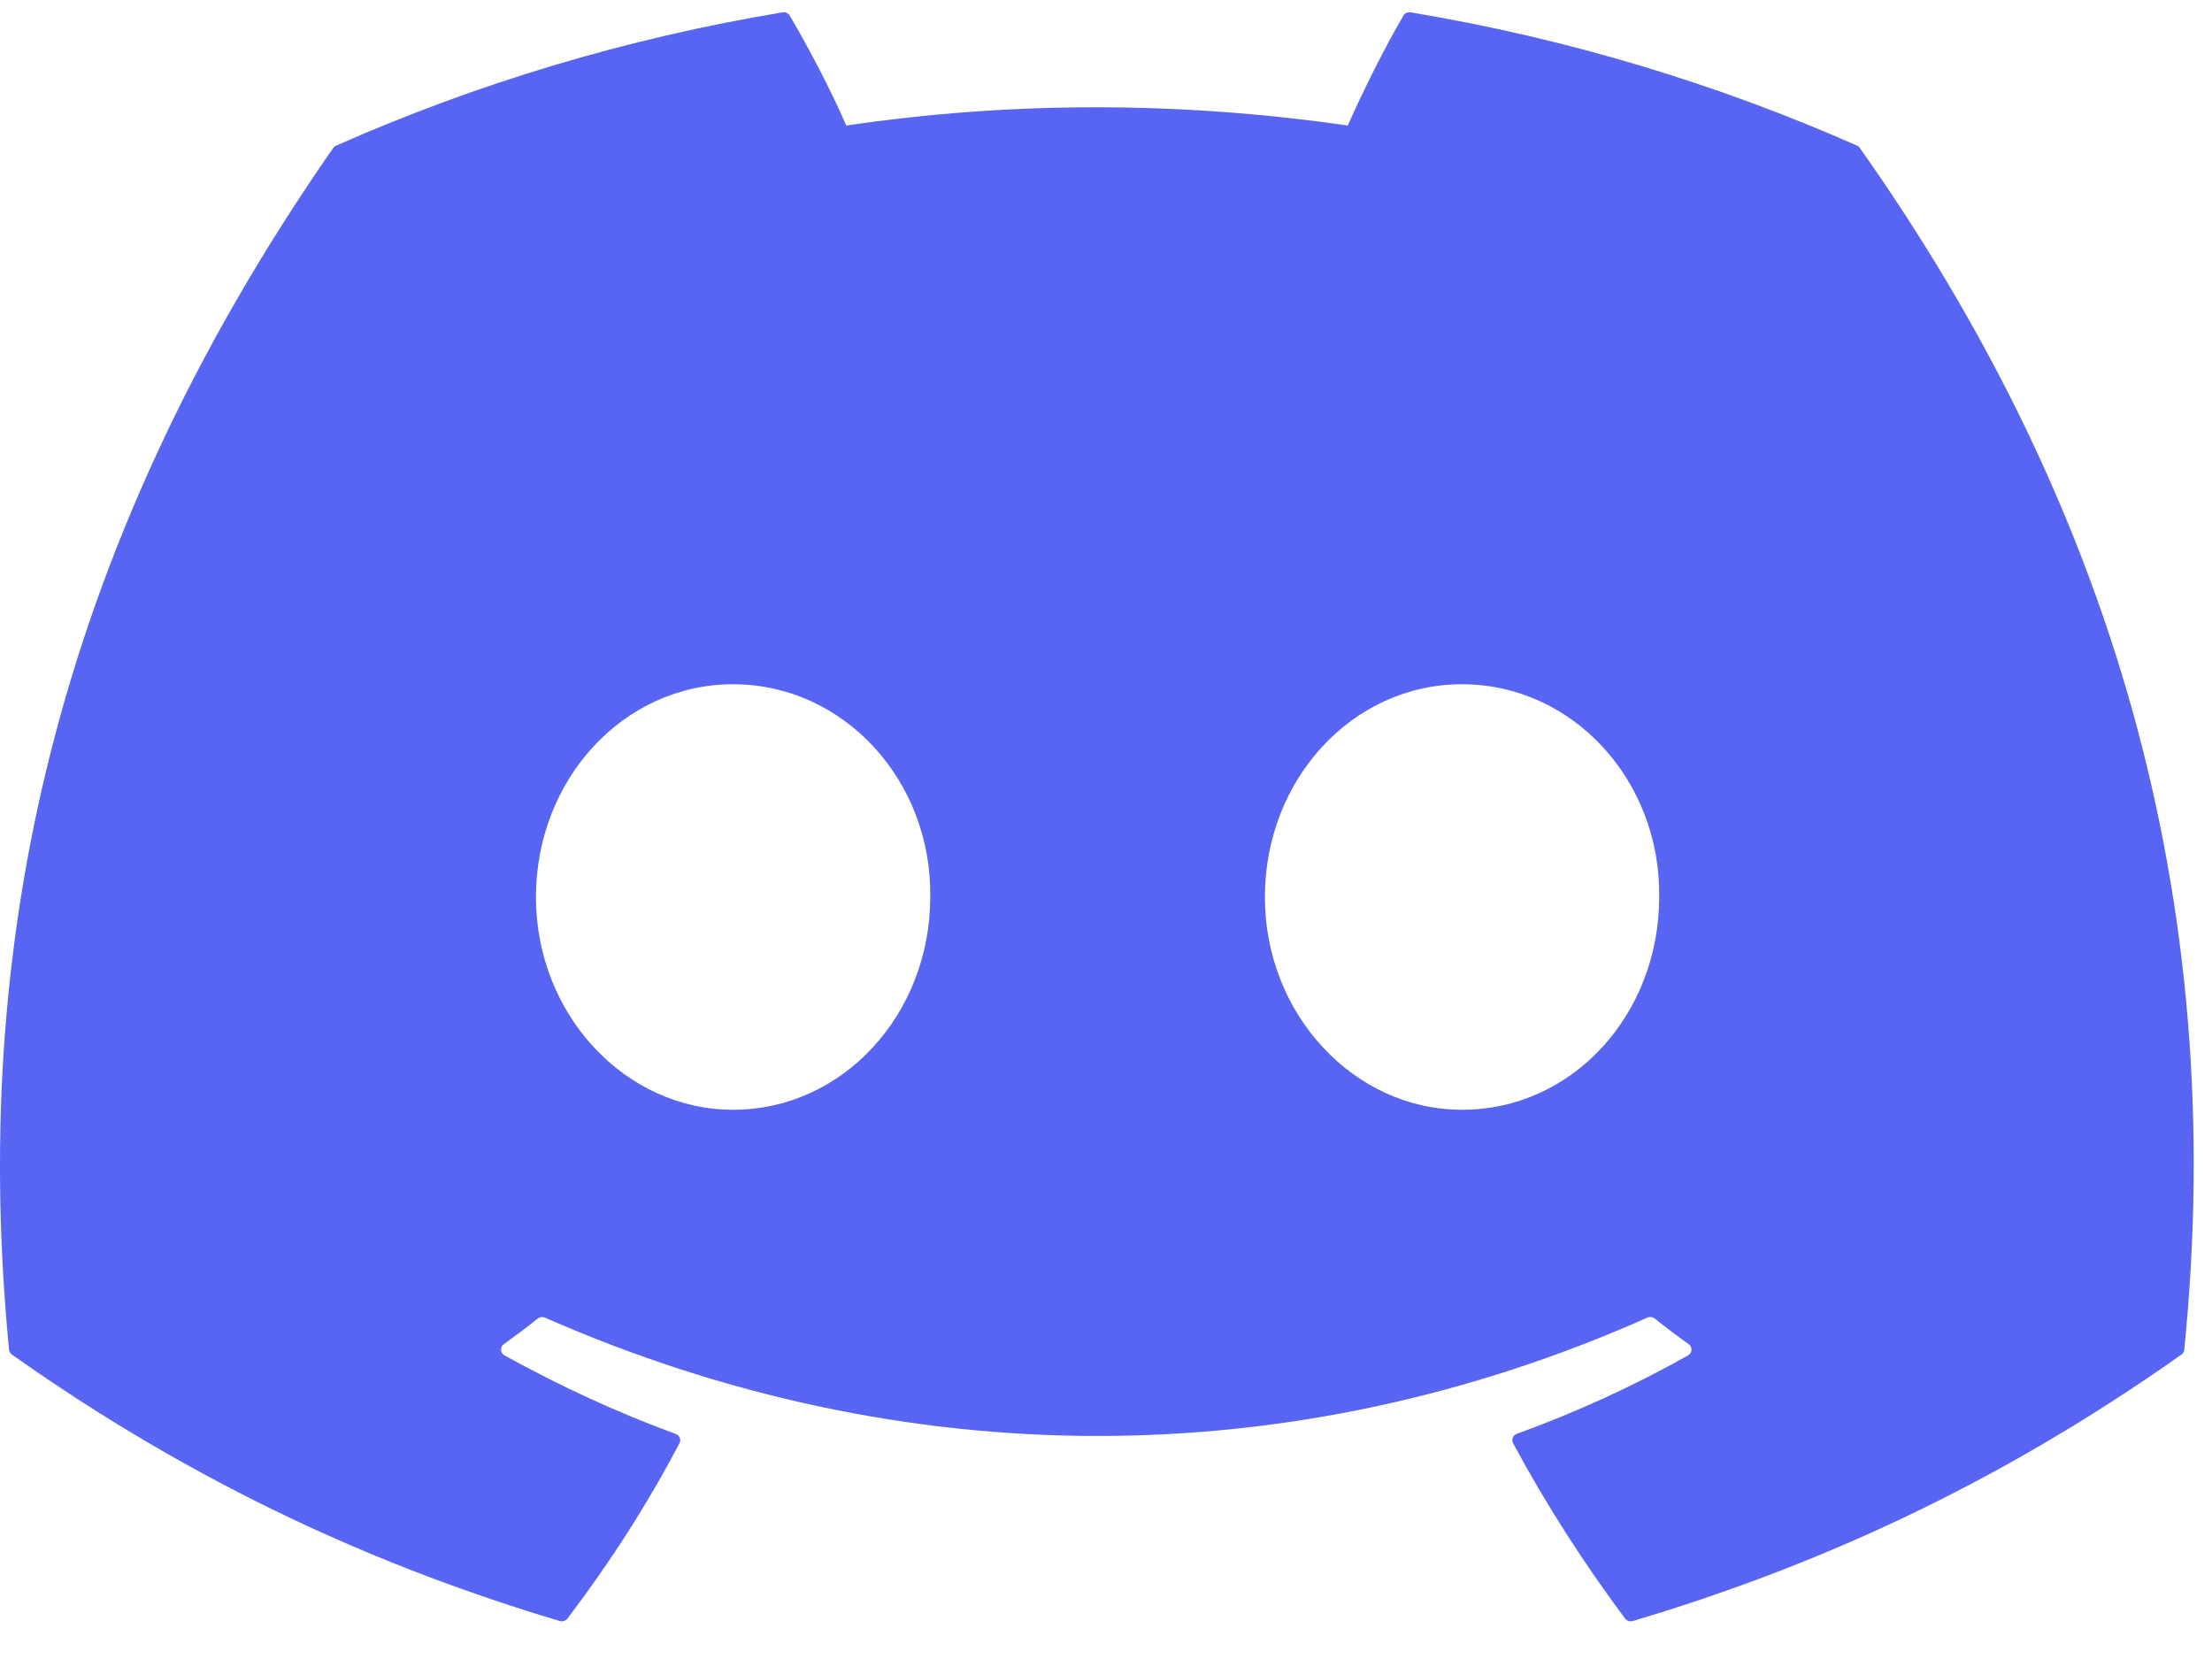<svg width="24" height="18" viewBox="0 0 24 18" fill="none" xmlns="http://www.w3.org/2000/svg">
<path d="M20.149 1.58C18.632 0.91 17.005 0.417 15.305 0.134C15.274 0.129 15.243 0.142 15.227 0.169C15.017 0.528 14.786 0.995 14.623 1.362C12.794 1.098 10.974 1.098 9.182 1.362C9.02 0.987 8.779 0.528 8.569 0.169C8.553 0.143 8.522 0.129 8.491 0.134C6.791 0.416 5.165 0.909 3.647 1.58C3.633 1.585 3.622 1.595 3.615 1.606C0.529 6.043 -0.316 10.37 0.098 14.643C0.1 14.664 0.112 14.684 0.129 14.697C2.165 16.136 4.137 17.009 6.073 17.588C6.104 17.597 6.137 17.586 6.156 17.562C6.614 16.96 7.022 16.326 7.372 15.659C7.393 15.619 7.373 15.573 7.331 15.558C6.683 15.321 6.067 15.033 5.474 14.706C5.427 14.68 5.423 14.615 5.467 14.584C5.591 14.494 5.716 14.401 5.835 14.306C5.857 14.289 5.887 14.285 5.912 14.296C9.808 16.008 14.025 16.008 17.874 14.296C17.899 14.284 17.93 14.288 17.952 14.305C18.071 14.4 18.196 14.494 18.322 14.584C18.365 14.615 18.362 14.68 18.315 14.706C17.722 15.04 17.106 15.321 16.457 15.557C16.415 15.572 16.396 15.619 16.417 15.659C16.775 16.325 17.183 16.959 17.632 17.561C17.651 17.586 17.685 17.597 17.716 17.588C19.66 17.009 21.633 16.136 23.668 14.697C23.686 14.684 23.698 14.665 23.699 14.644C24.196 9.704 22.868 5.412 20.18 1.607C20.174 1.595 20.162 1.585 20.149 1.58ZM7.954 12.041C6.781 12.041 5.815 11.005 5.815 9.733C5.815 8.46 6.762 7.424 7.954 7.424C9.155 7.424 10.112 8.469 10.093 9.733C10.093 11.005 9.145 12.041 7.954 12.041ZM15.863 12.041C14.69 12.041 13.724 11.005 13.724 9.733C13.724 8.46 14.671 7.424 15.863 7.424C17.064 7.424 18.02 8.469 18.002 9.733C18.002 11.005 17.064 12.041 15.863 12.041Z" fill="#5865F2"/>
</svg>
